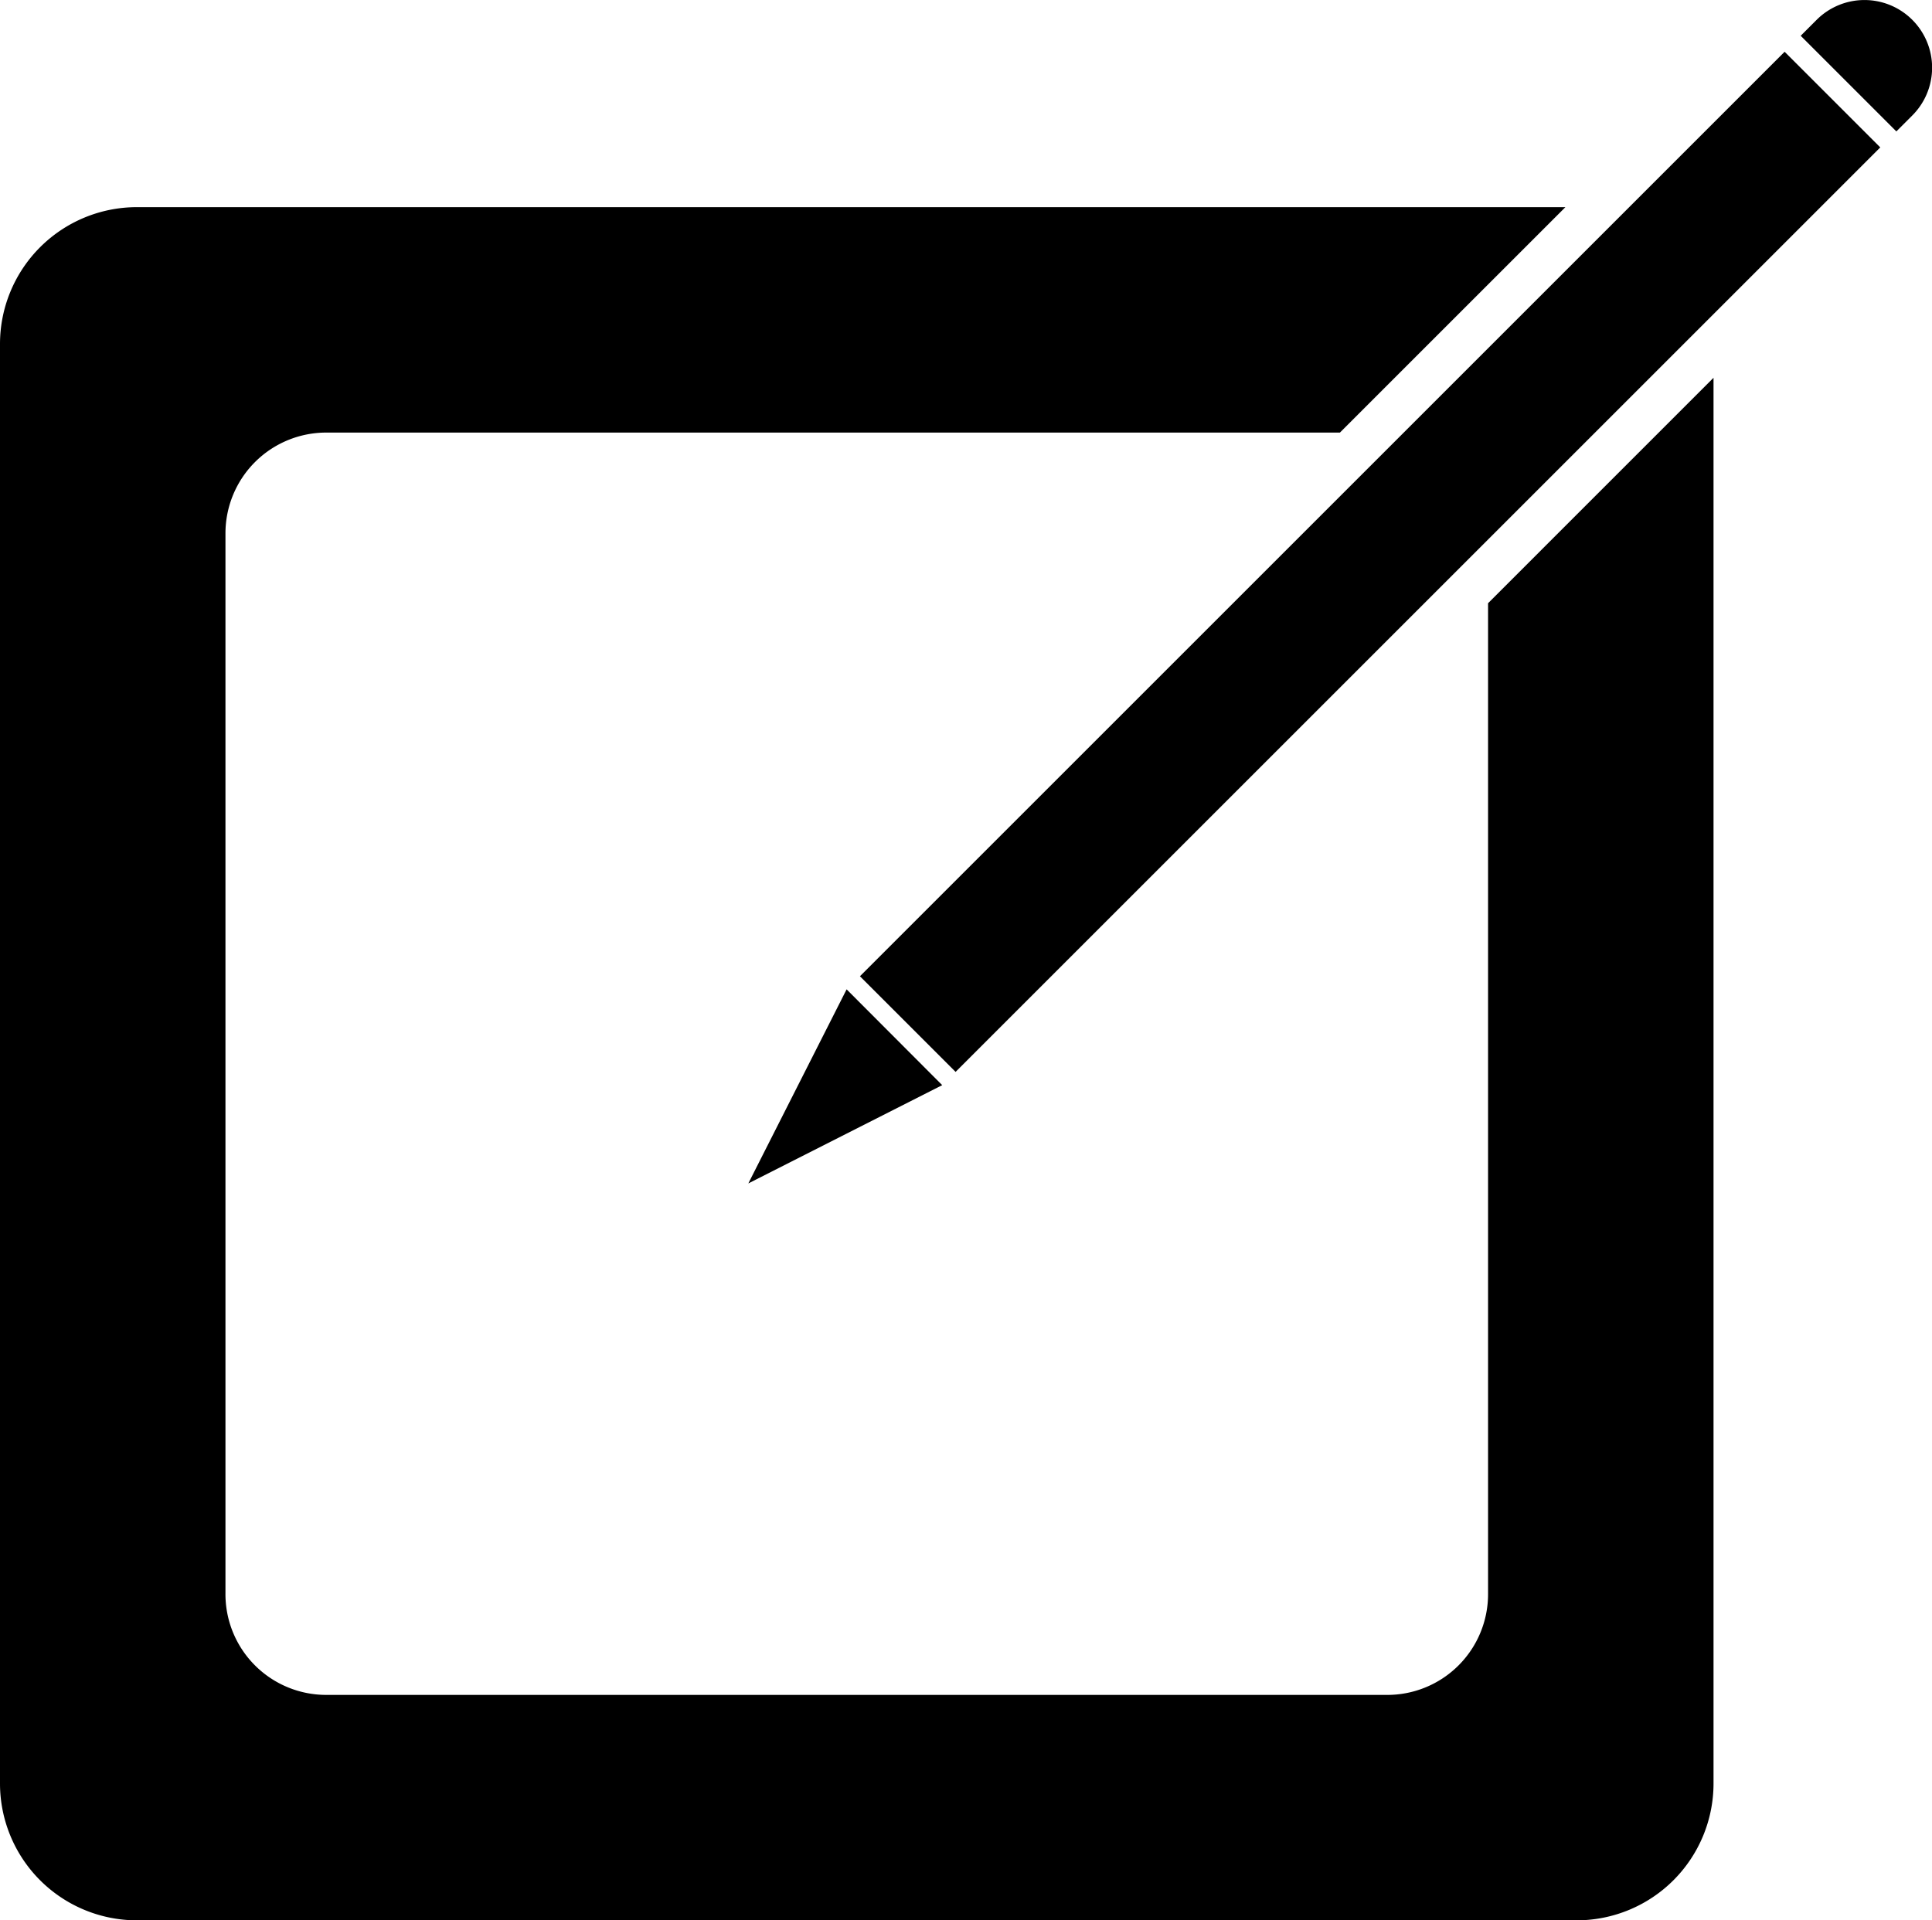 <svg xmlns="http://www.w3.org/2000/svg" viewBox="0 0 85.69 85.19"><g id="Layer_1" data-name="Layer 1"><path d="M88,19.57V81.93A6.07,6.07,0,0,1,81.93,88H18.07A6.07,6.07,0,0,1,12,81.93V18.07A6.07,6.07,0,0,1,18.07,12H81.43l-10,10H26.48A4.47,4.47,0,0,0,22,26.48v47A4.47,4.47,0,0,0,26.48,78h47A4.47,4.47,0,0,0,78,73.52V29.57Z" transform="translate(-12 -2.81)"/></g><g id="Layer_2" data-name="Layer 2"><rect x="69.77" y="-1.27" width="6" height="58" transform="translate(28.92 -46.14) rotate(45)"/><path d="M95.4,3.1h0a3,3,0,0,1,3,3v1a0,0,0,0,1,0,0h-6a0,0,0,0,1,0,0v-1A3,3,0,0,1,95.4,3.1Z" transform="translate(19.55 -68.77) rotate(45)"/><polygon points="33.19 52.5 37.55 43.89 41.79 48.14 33.19 52.5"/></g></svg>